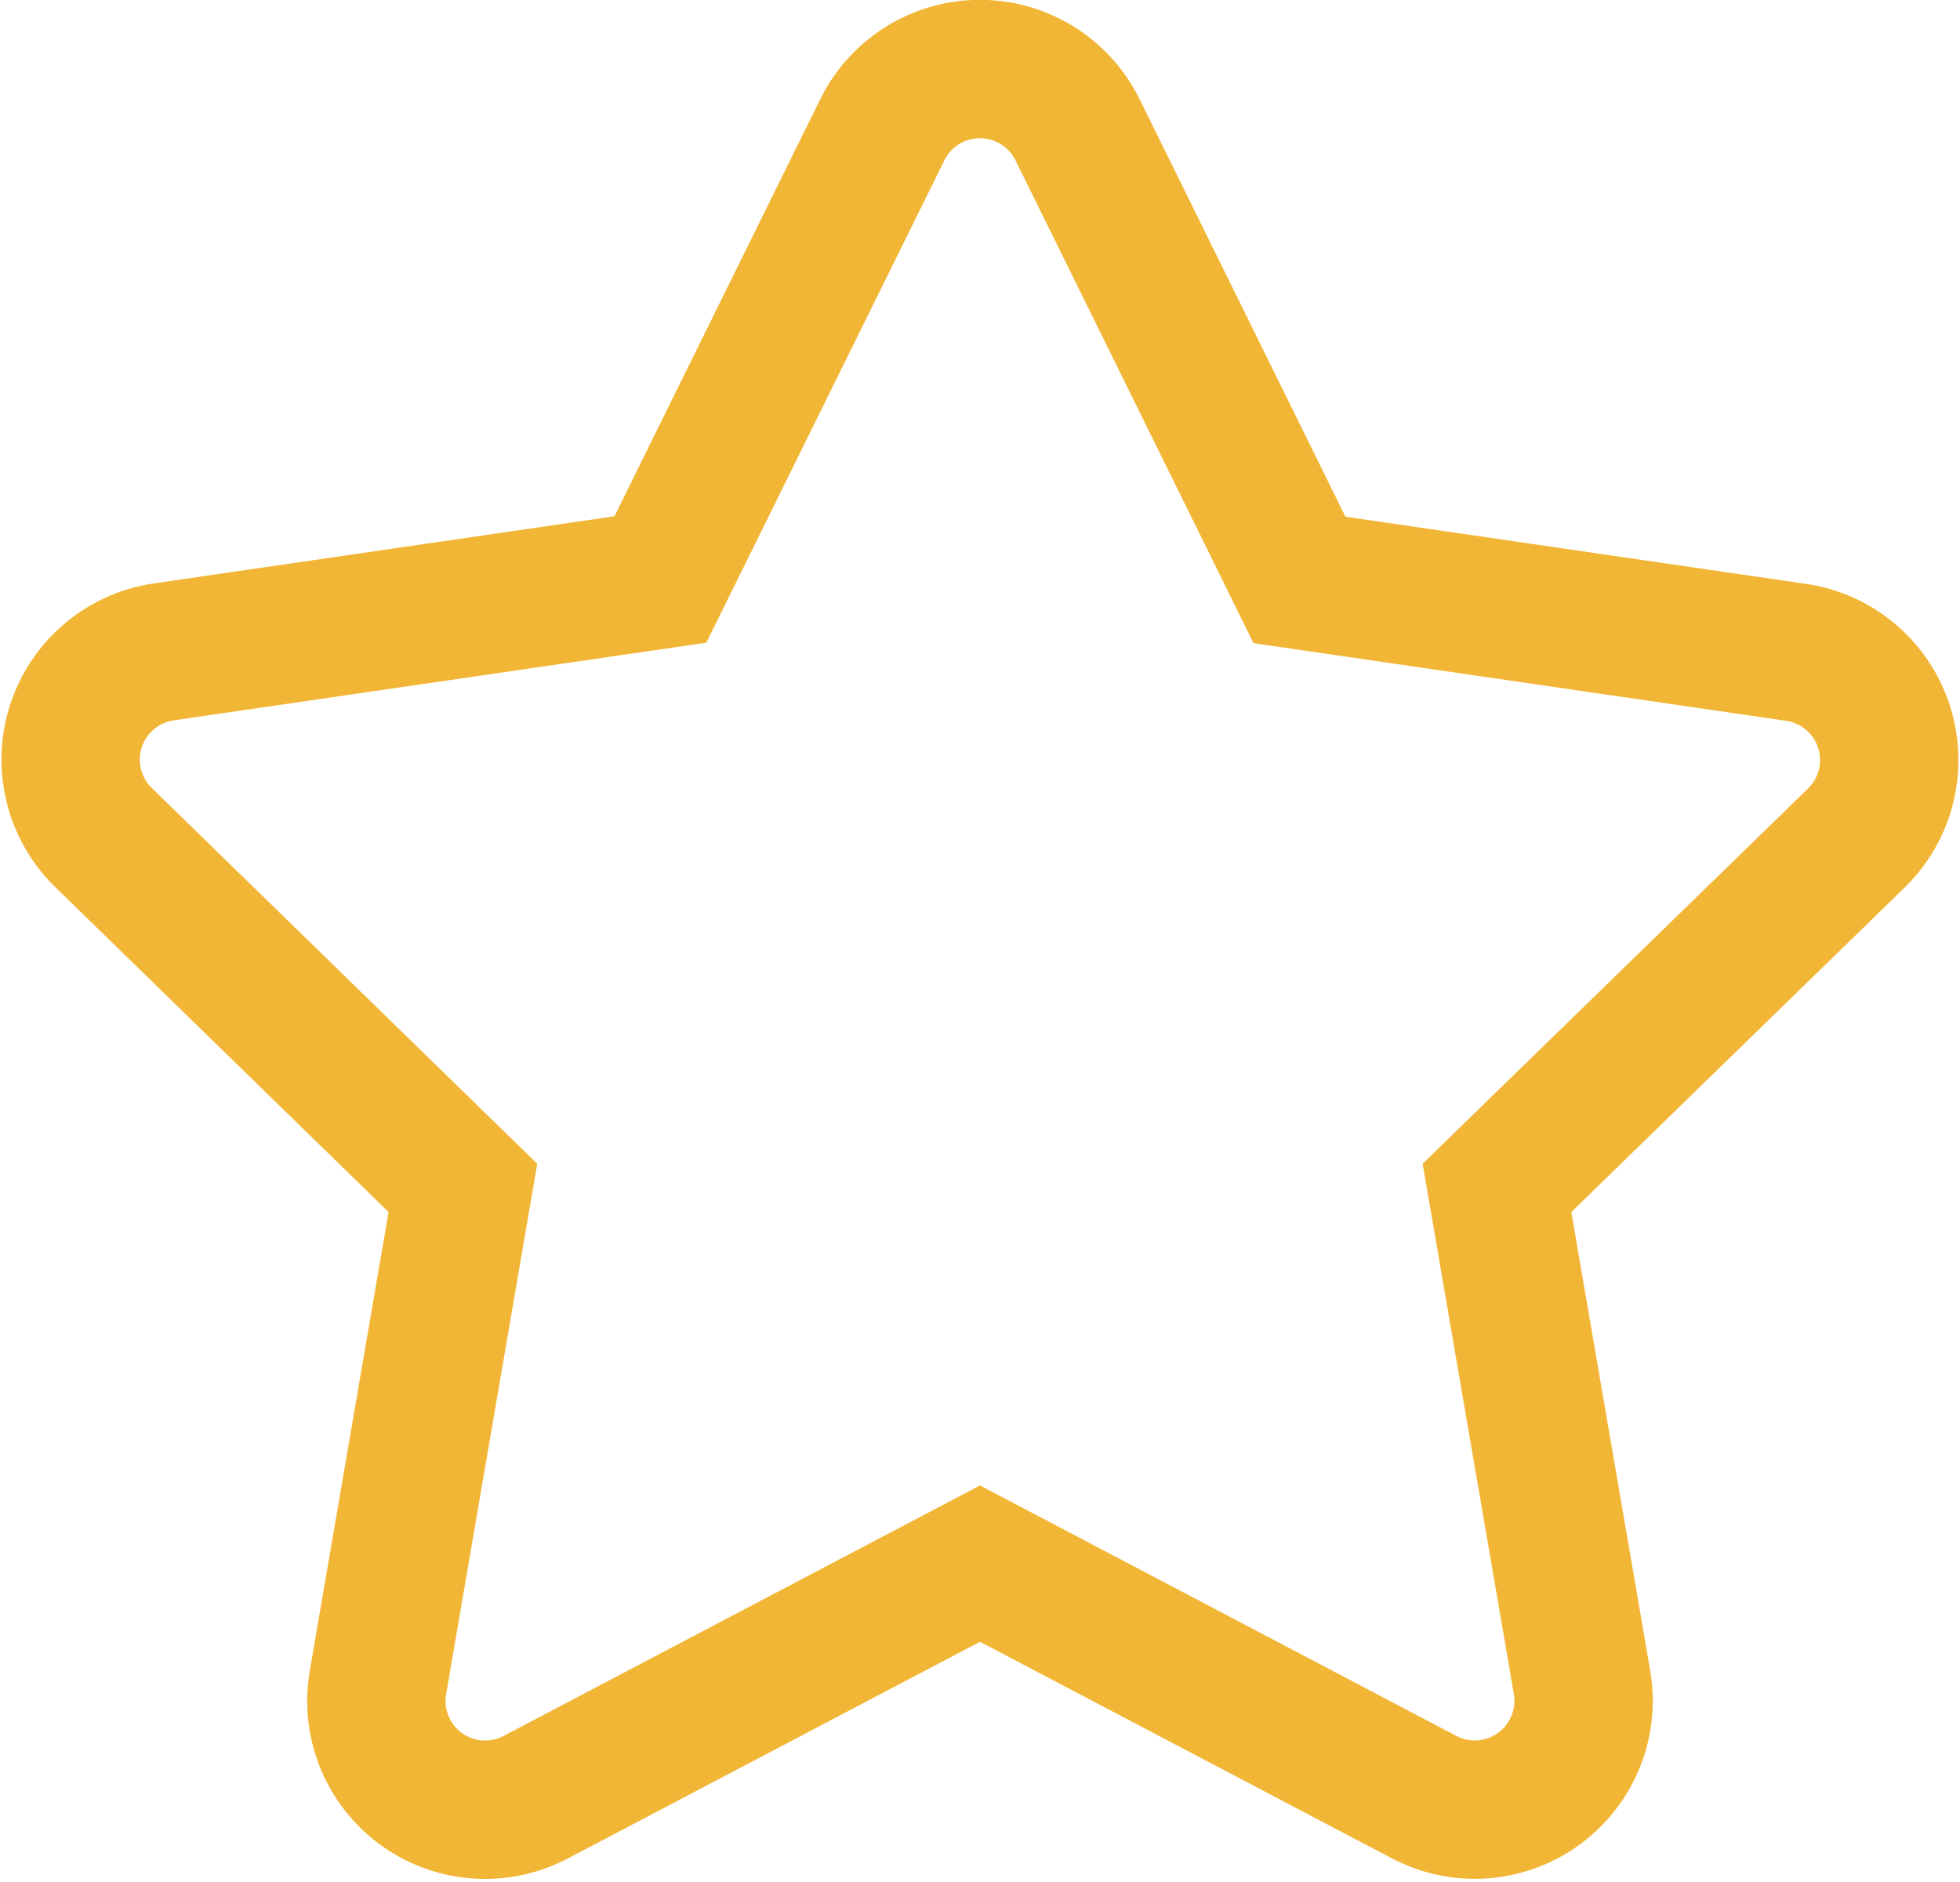 <svg xmlns="http://www.w3.org/2000/svg" width="17" height="16.317" viewBox="0 0 17 16.317">
  <path id="Icon_awesome-star" data-name="Icon awesome-star" d="M8.482.524l-1.925,3.9-4.308.628a.944.944,0,0,0-.522,1.61L4.844,9.7l-.737,4.29a.943.943,0,0,0,1.368.994l3.854-2.026,3.854,2.026a.944.944,0,0,0,1.368-.994L13.813,9.7,16.93,6.666a.944.944,0,0,0-.522-1.61L12.1,4.428,10.175.524A.944.944,0,0,0,8.482.524Z" transform="translate(-0.829 0.601)" fill="none" stroke="#f2b636" stroke-width="1.2"/>
</svg>
